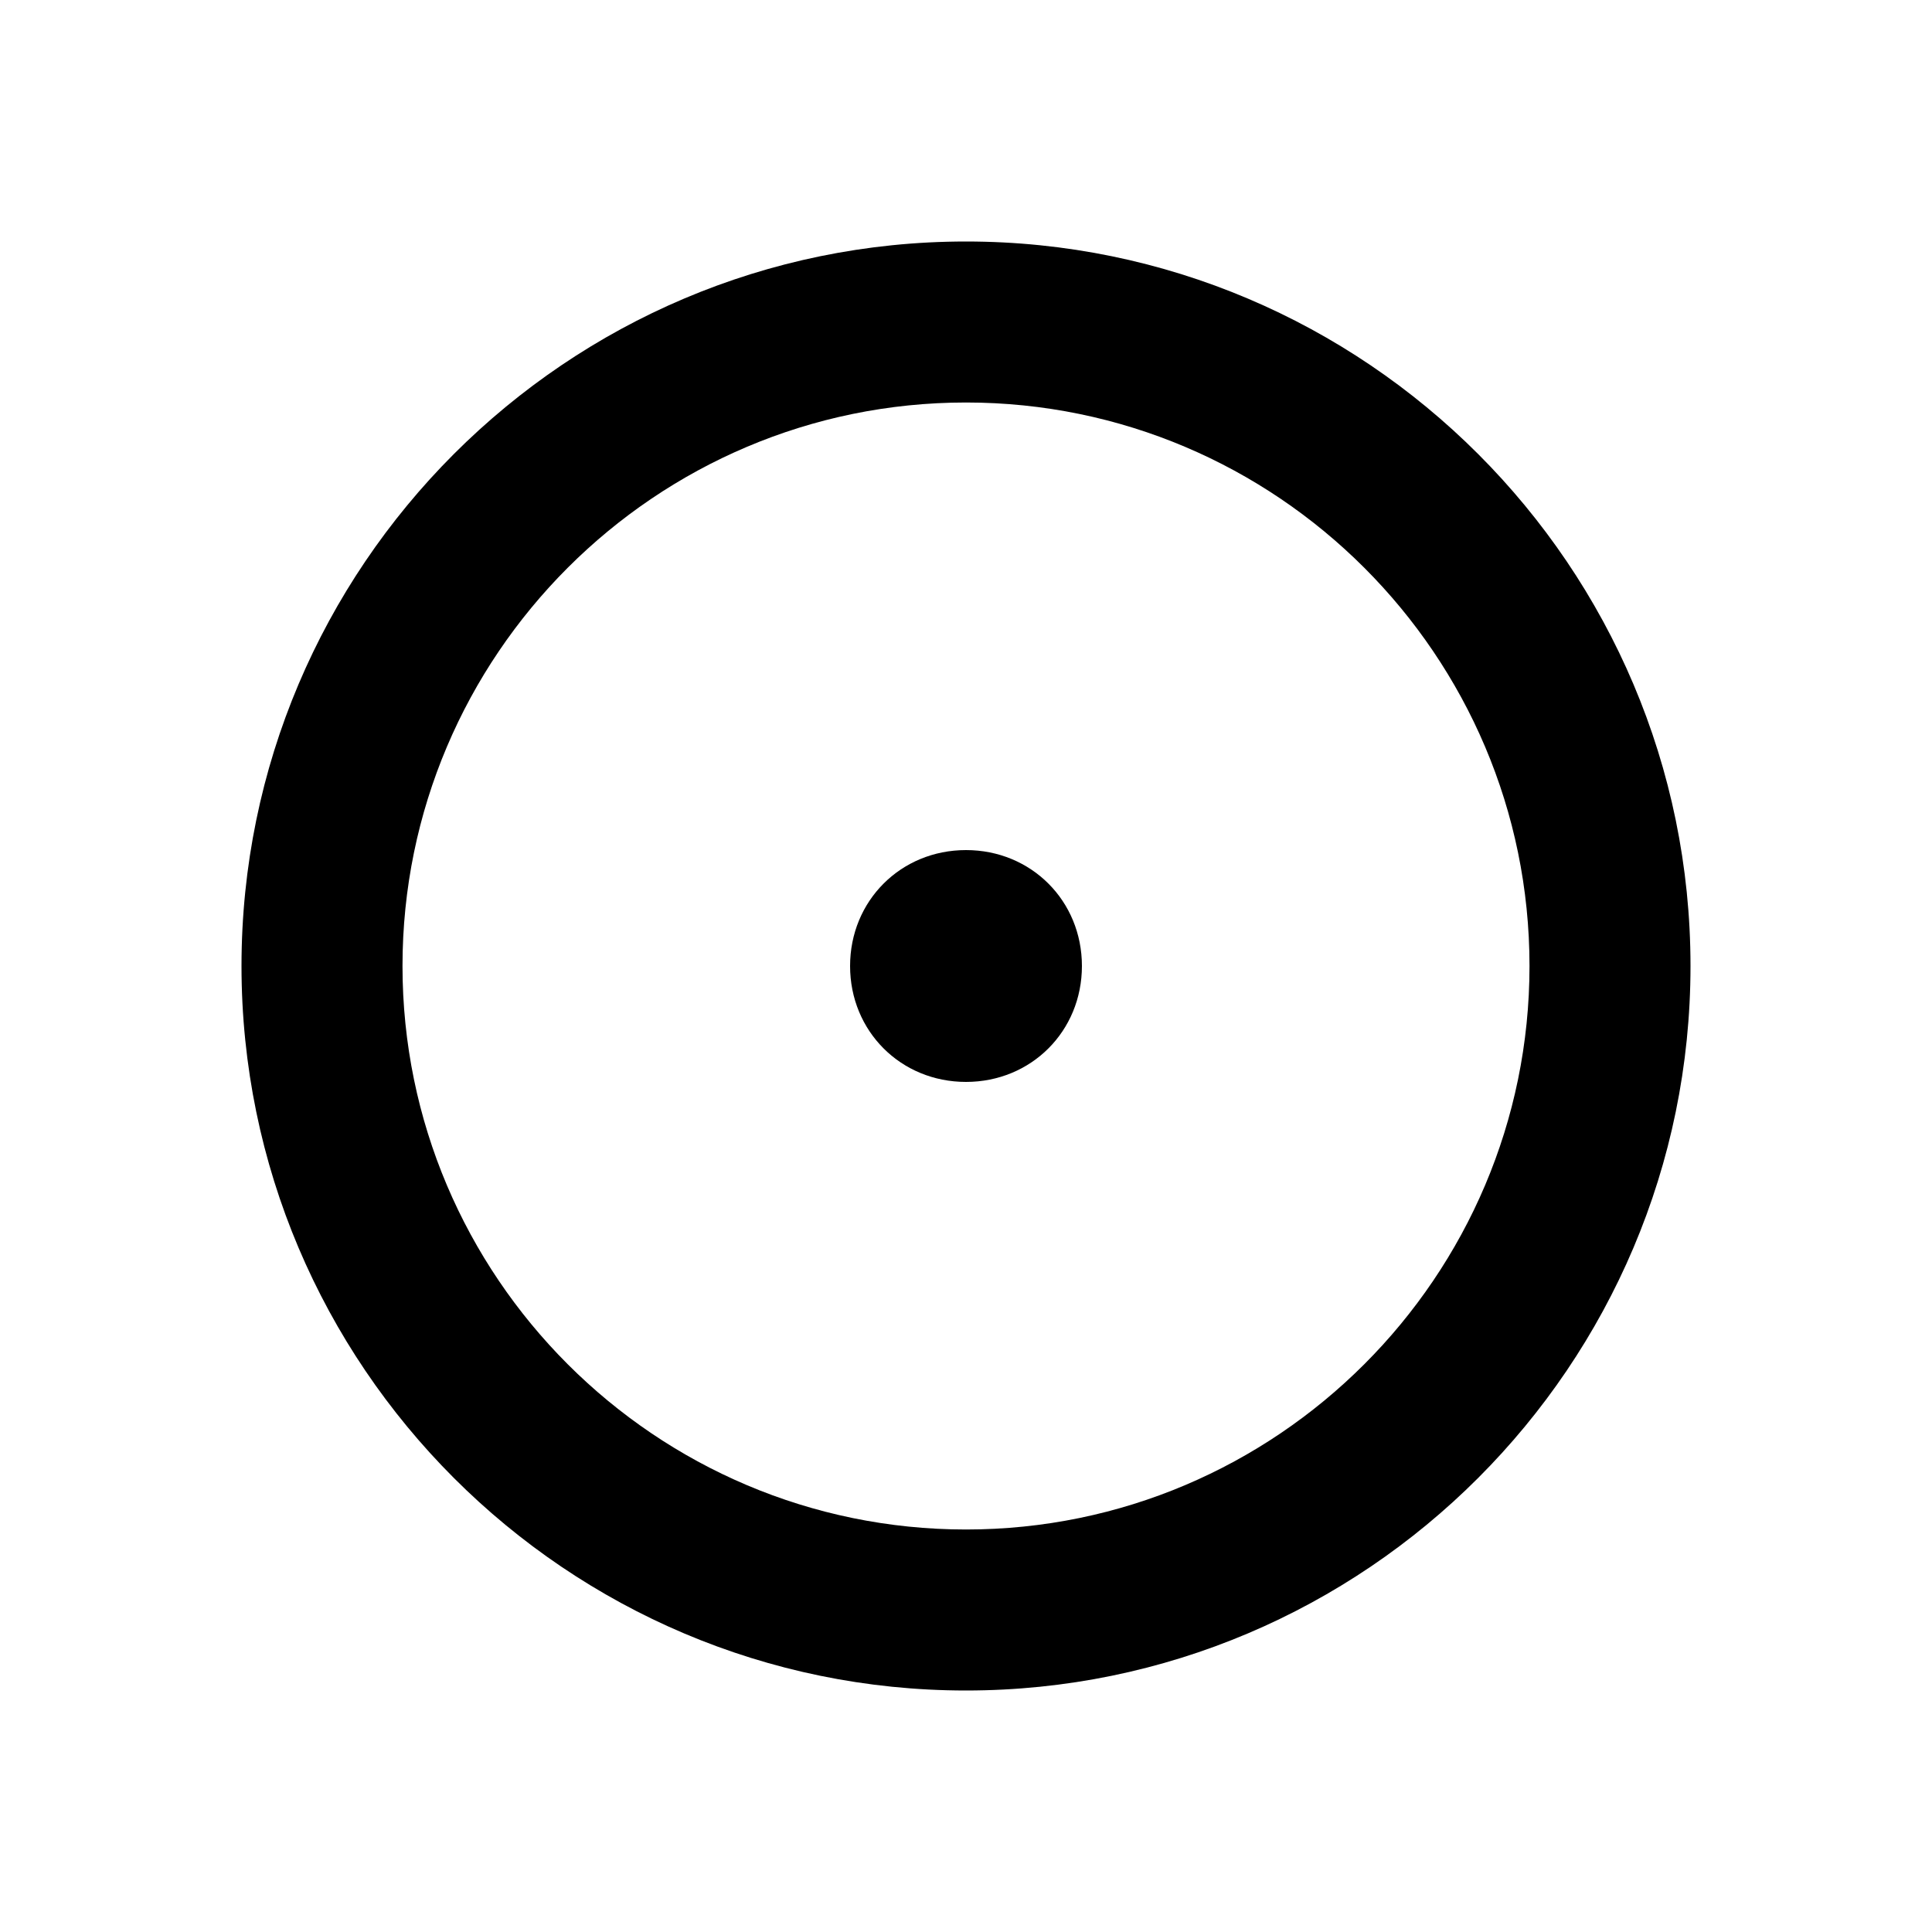 <svg width="24" height="24" xmlns="http://www.w3.org/2000/svg"><g fill="currentColor" fill-rule="nonzero"><path d="M12 5c-3.859 0-7 3.14-7 7s3.141 7 7 7 7-3.14 7-7-3.141-7-7-7m0 16c-4.963 0-9-4.038-9-9s4.037-9 9-9 9 4.038 9 9-4.037 9-9 9"/><path d="M12 13.44c-.81 0-1.44-.63-1.44-1.44 0-.81.63-1.44 1.44-1.44.81 0 1.44.63 1.44 1.44 0 .81-.63 1.44-1.44 1.44"/></g></svg>